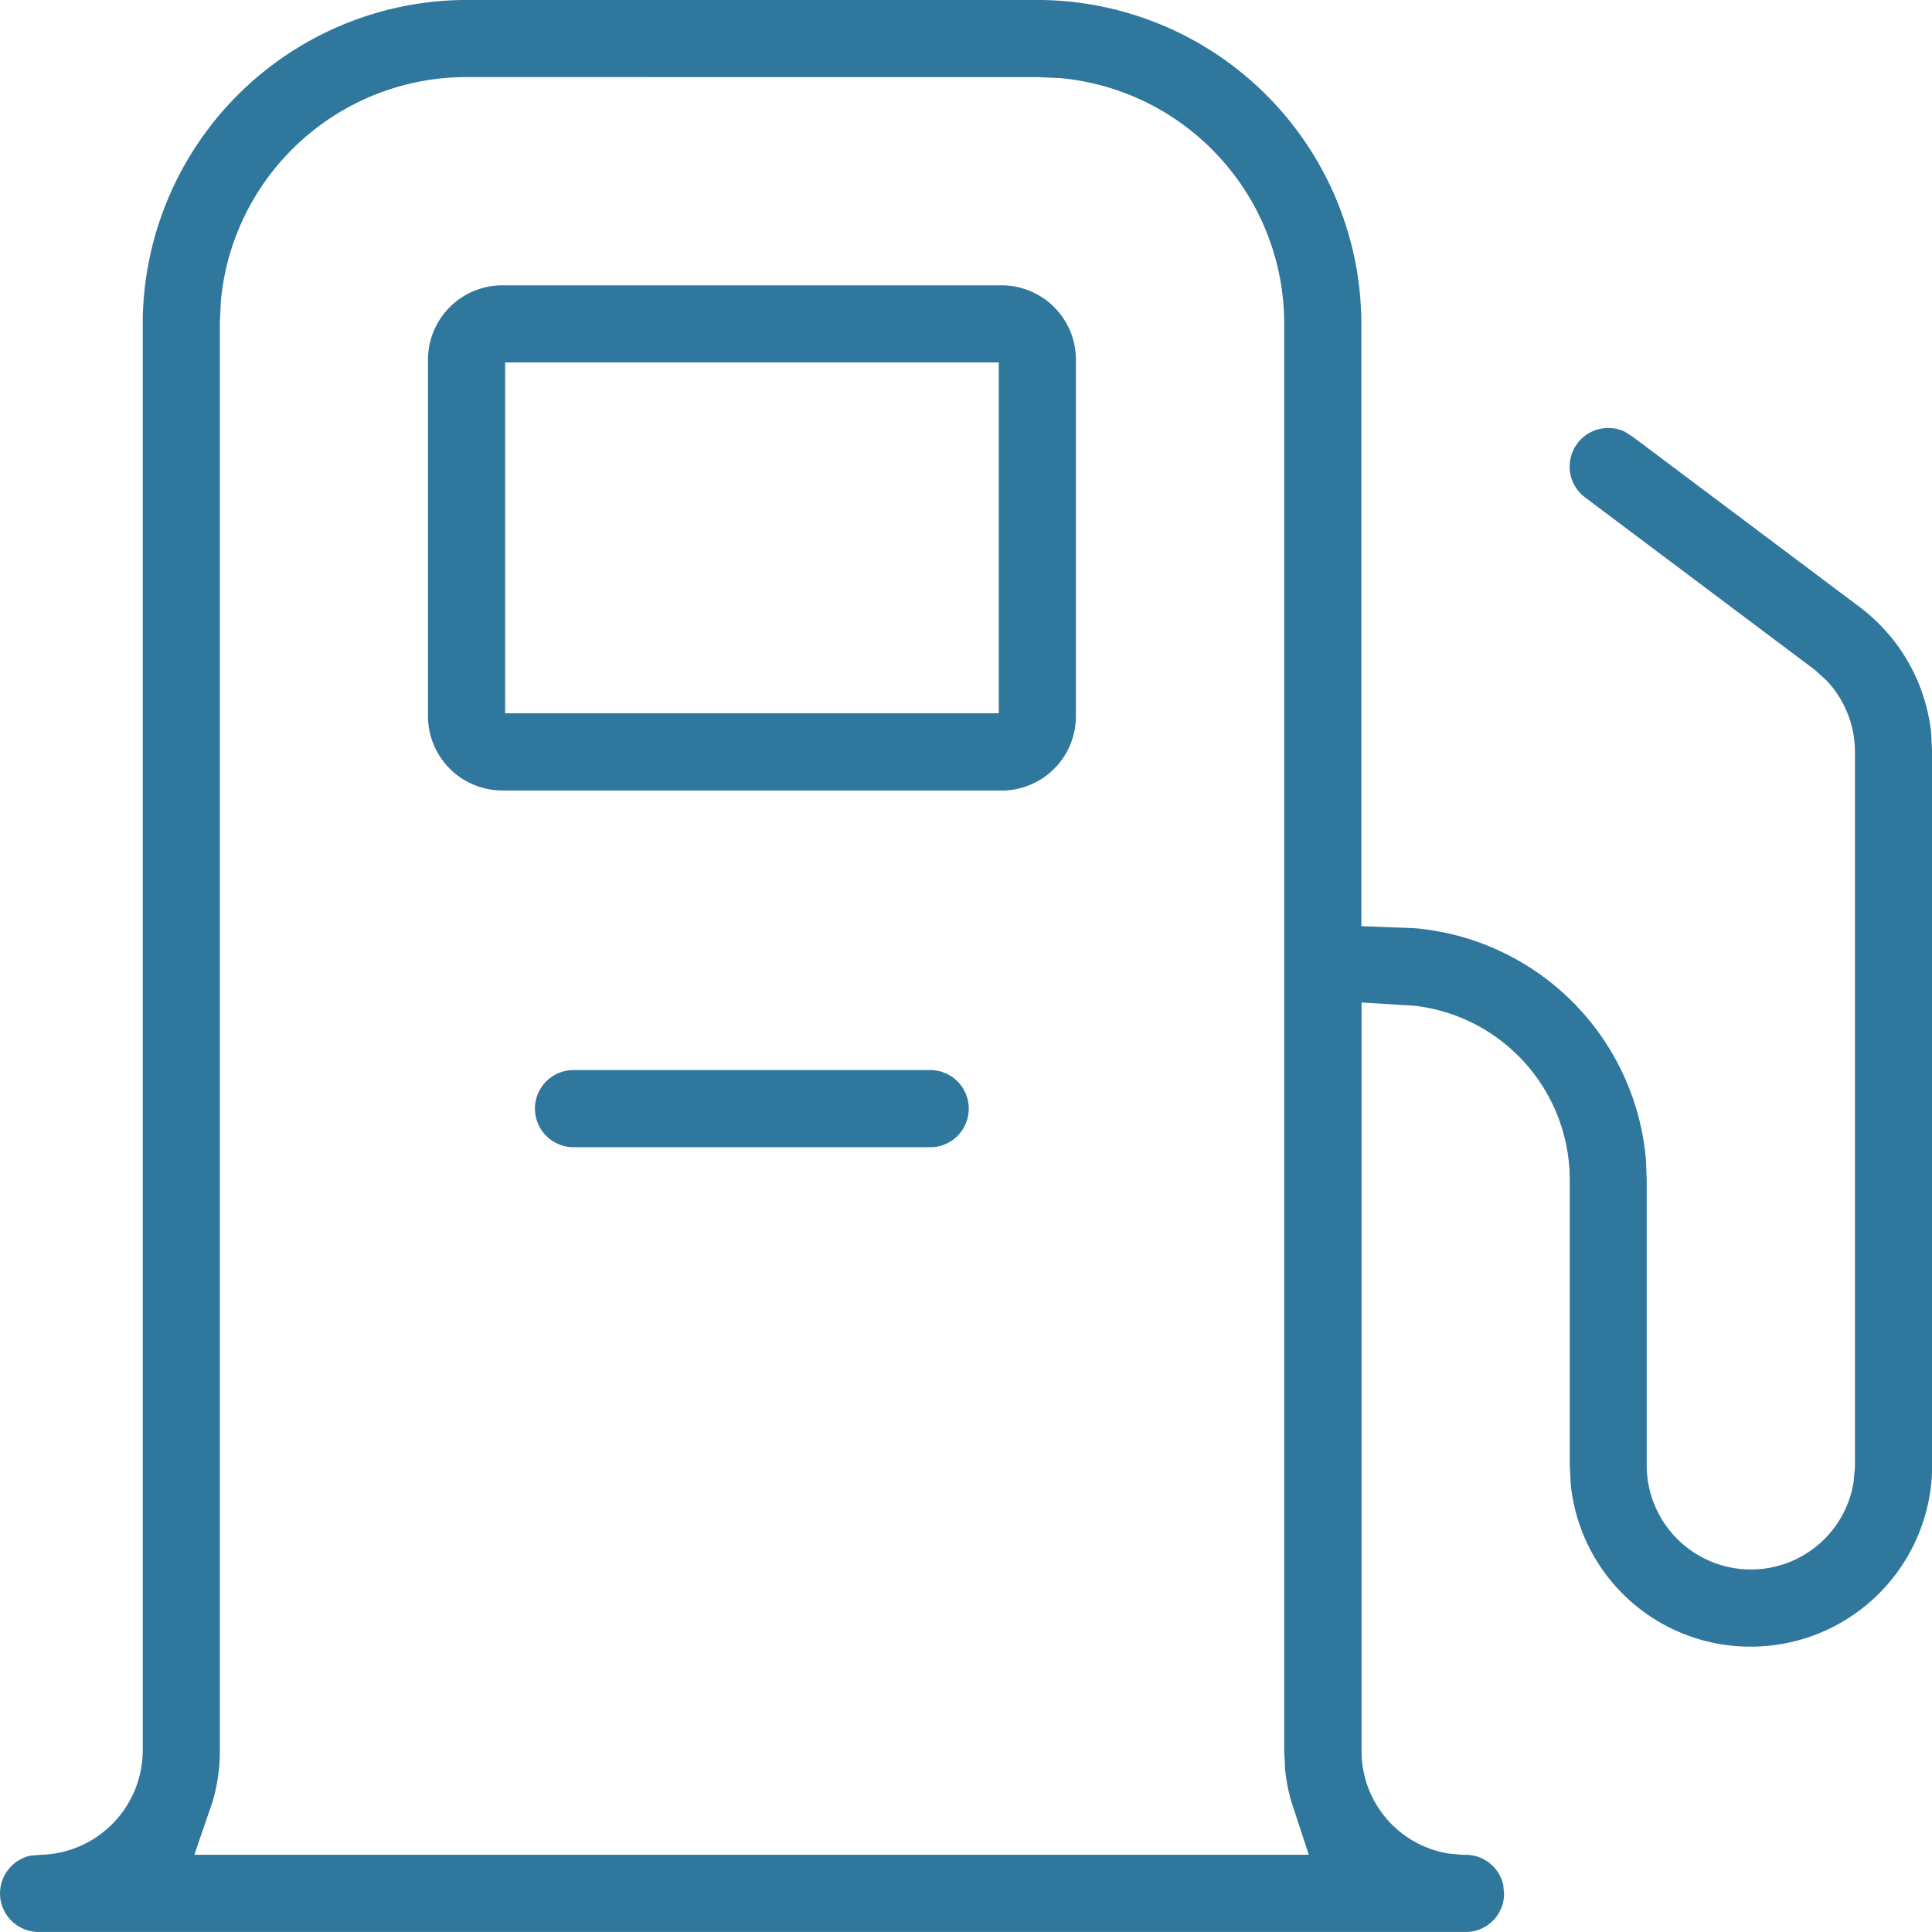 <svg xmlns="http://www.w3.org/2000/svg" width="58.953" height="58.953" viewBox="0 0 58.953 58.953">
  <g id="Group_1572" data-name="Group 1572" transform="translate(-1 -1)">
    <path id="Subtraction_14" data-name="Subtraction 14" d="M-7397.284,7282.929h-43.538a1.178,1.178,0,0,1-1.177-1.177,1.181,1.181,0,0,1,.927-1.151l.3-.026a3.19,3.19,0,0,0,3.127-3.176v-43.538a9.9,9.9,0,0,1,9.885-9.885h17.415a9.9,9.9,0,0,1,9.885,9.885v18.377l1.624.062a7.758,7.758,0,0,1,7.062,7.09l.022.611v8.691a3.18,3.18,0,0,0,3.178,3.176,3.174,3.174,0,0,0,3.125-2.606l.008-.045.043-.48v-21.815a3.171,3.171,0,0,0-.832-2.143l-.031-.034-.371-.336-7-5.253a1.176,1.176,0,0,1-.46-.773,1.183,1.183,0,0,1,.224-.875,1.17,1.17,0,0,1,.944-.471,1.2,1.2,0,0,1,.489.106l.25.157,6.931,5.2a5.553,5.553,0,0,1,2.18,3.824l.032.625v21.744a5.536,5.536,0,0,1-5.53,5.53,5.507,5.507,0,0,1-5.5-4.973l-.028-.581v-8.683a5.352,5.352,0,0,0-4.73-5.319l-1.624-.1v22.842a3.166,3.166,0,0,0,2.6,3.118l.044.009.443.039.049,0h.045a1.173,1.173,0,0,1,1.143.917l.026.291A1.17,1.17,0,0,1-7397.284,7282.929Zm-30.478-56.6a7.521,7.521,0,0,0-5.08,1.971,7.517,7.517,0,0,0-2.416,4.835l-.033.676,0,43.587a5.567,5.567,0,0,1-.215,1.532l-.564,1.644h34.007l-.534-1.627a5.468,5.468,0,0,1-.189-.981l-.028-.579v-43.527a7.511,7.511,0,0,0-1.971-5.08,7.514,7.514,0,0,0-4.835-2.417l-.676-.032Zm14.149,32.654H-7424.5a1.18,1.18,0,0,1-1.177-1.179,1.177,1.177,0,0,1,1.177-1.175h10.884a1.177,1.177,0,0,1,1.177,1.175A1.18,1.18,0,0,1-7413.612,7258.985Zm2.178-10.886h-15.239a2.268,2.268,0,0,1-2.266-2.264V7234.95a2.269,2.269,0,0,1,2.266-2.266h15.239a2.268,2.268,0,0,1,2.265,2.266v10.884A2.267,2.267,0,0,1-7411.434,7248.1Zm-15.151-13.061v10.707h15.062v-10.707Z" transform="translate(7443 -7222.977)" fill="#2f779c"/>
  </g>
</svg>
